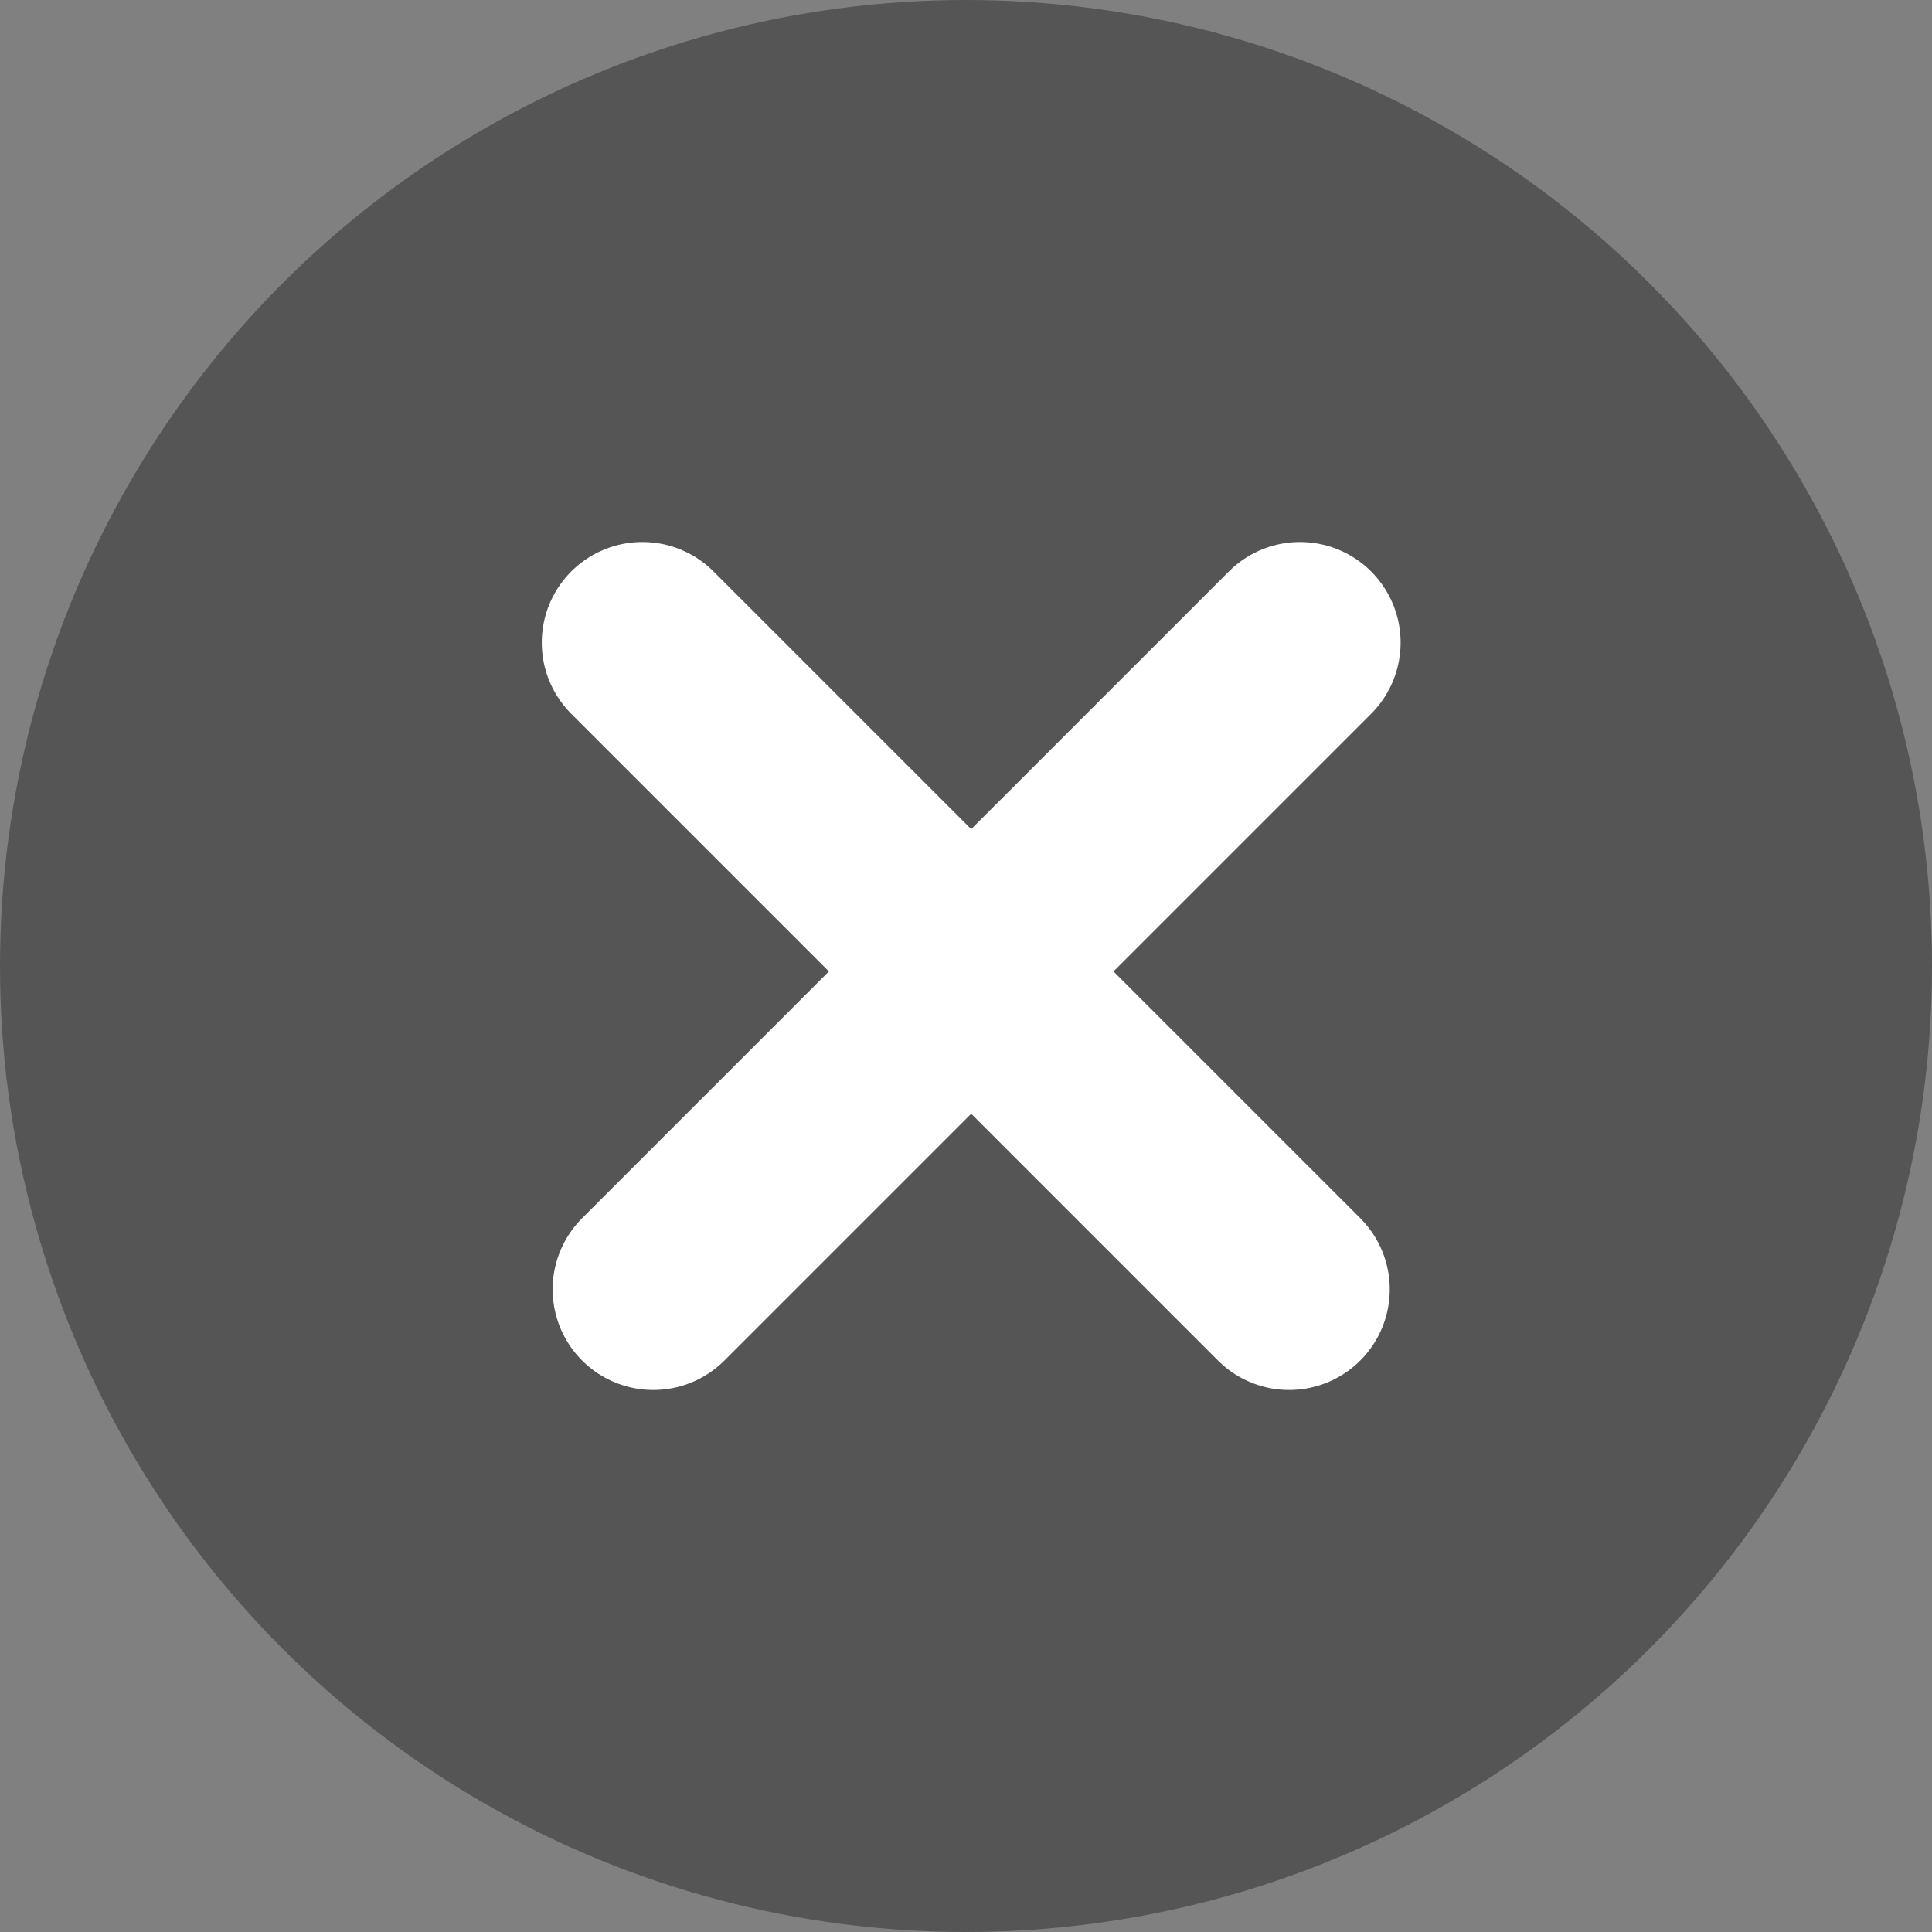 <svg xmlns="http://www.w3.org/2000/svg" id="prefix__Group_10999" width="24" height="24" data-name="Group 10999" viewBox="0 0 24 24">
    <rect x="0" y="0" width="24" height="24" fill="#808080" stroke="none"/>
    <defs>
        <style>
            .prefix__cls-2{fill:none;stroke:#fff;stroke-linecap:round;stroke-width:2.5px}
        </style>
    </defs>
    <circle id="prefix__Ellipse_265" cx="12" cy="12" r="12" data-name="Ellipse 265" style="fill:#555"/>
    <path id="prefix__Path_6619" d="M323.15 172.363l8.034 8.034" class="prefix__cls-2" data-name="Path 6619" transform="translate(-315.17 -164.38)"/>
    <path id="prefix__Path_6620" d="M0 0l8.034 8.034" class="prefix__cls-2" data-name="Path 6620" transform="rotate(90 4.083 12.066)"/>
</svg>
